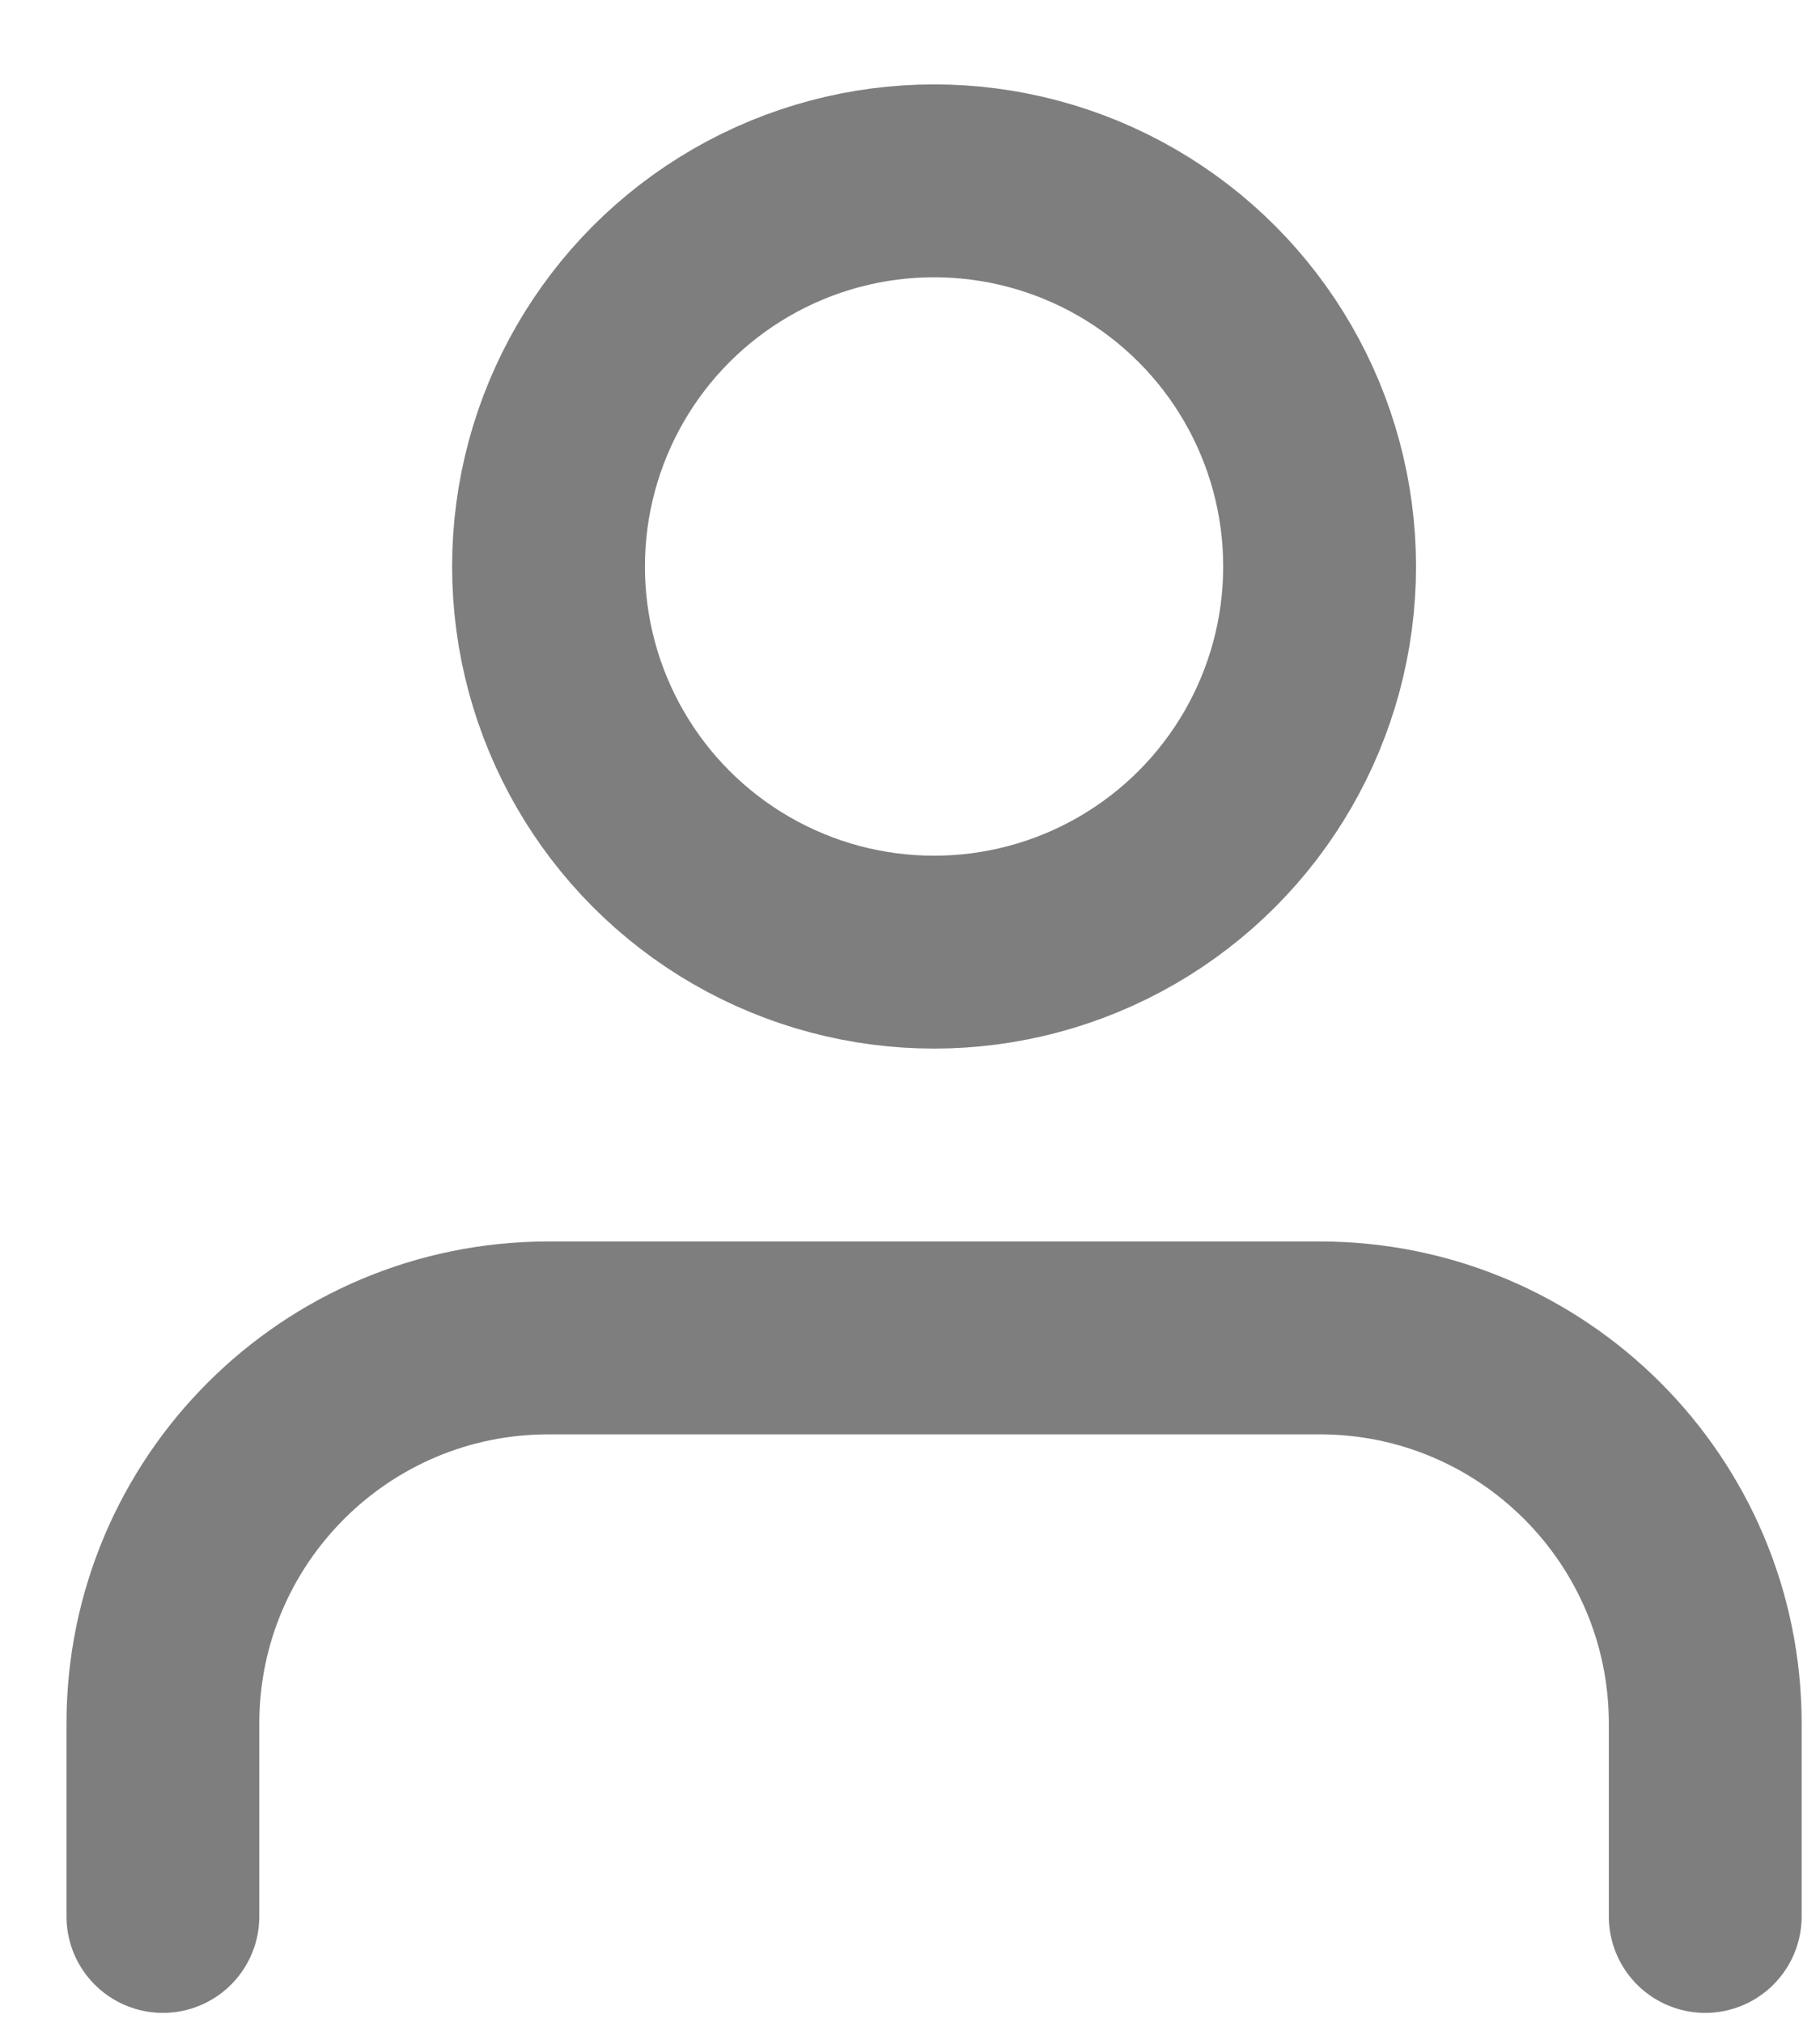 <svg width="18" height="20" viewBox="0 0 18 20" fill="none" xmlns="http://www.w3.org/2000/svg">
<g id="Icon">
<path id="Path" d="M16.865 18.948V17.041C16.865 14.935 15.158 13.228 13.052 13.228H5.425C3.319 13.228 1.611 14.935 1.611 17.041V18.948" stroke="#7E7E7E" stroke-width="1.907" stroke-linecap="round" stroke-linejoin="round"/>
<circle id="Oval" cx="9.238" cy="5.601" r="3.813" stroke="#7E7E7E" stroke-width="1.907" stroke-linecap="round" stroke-linejoin="round"/>
</g>
</svg>
